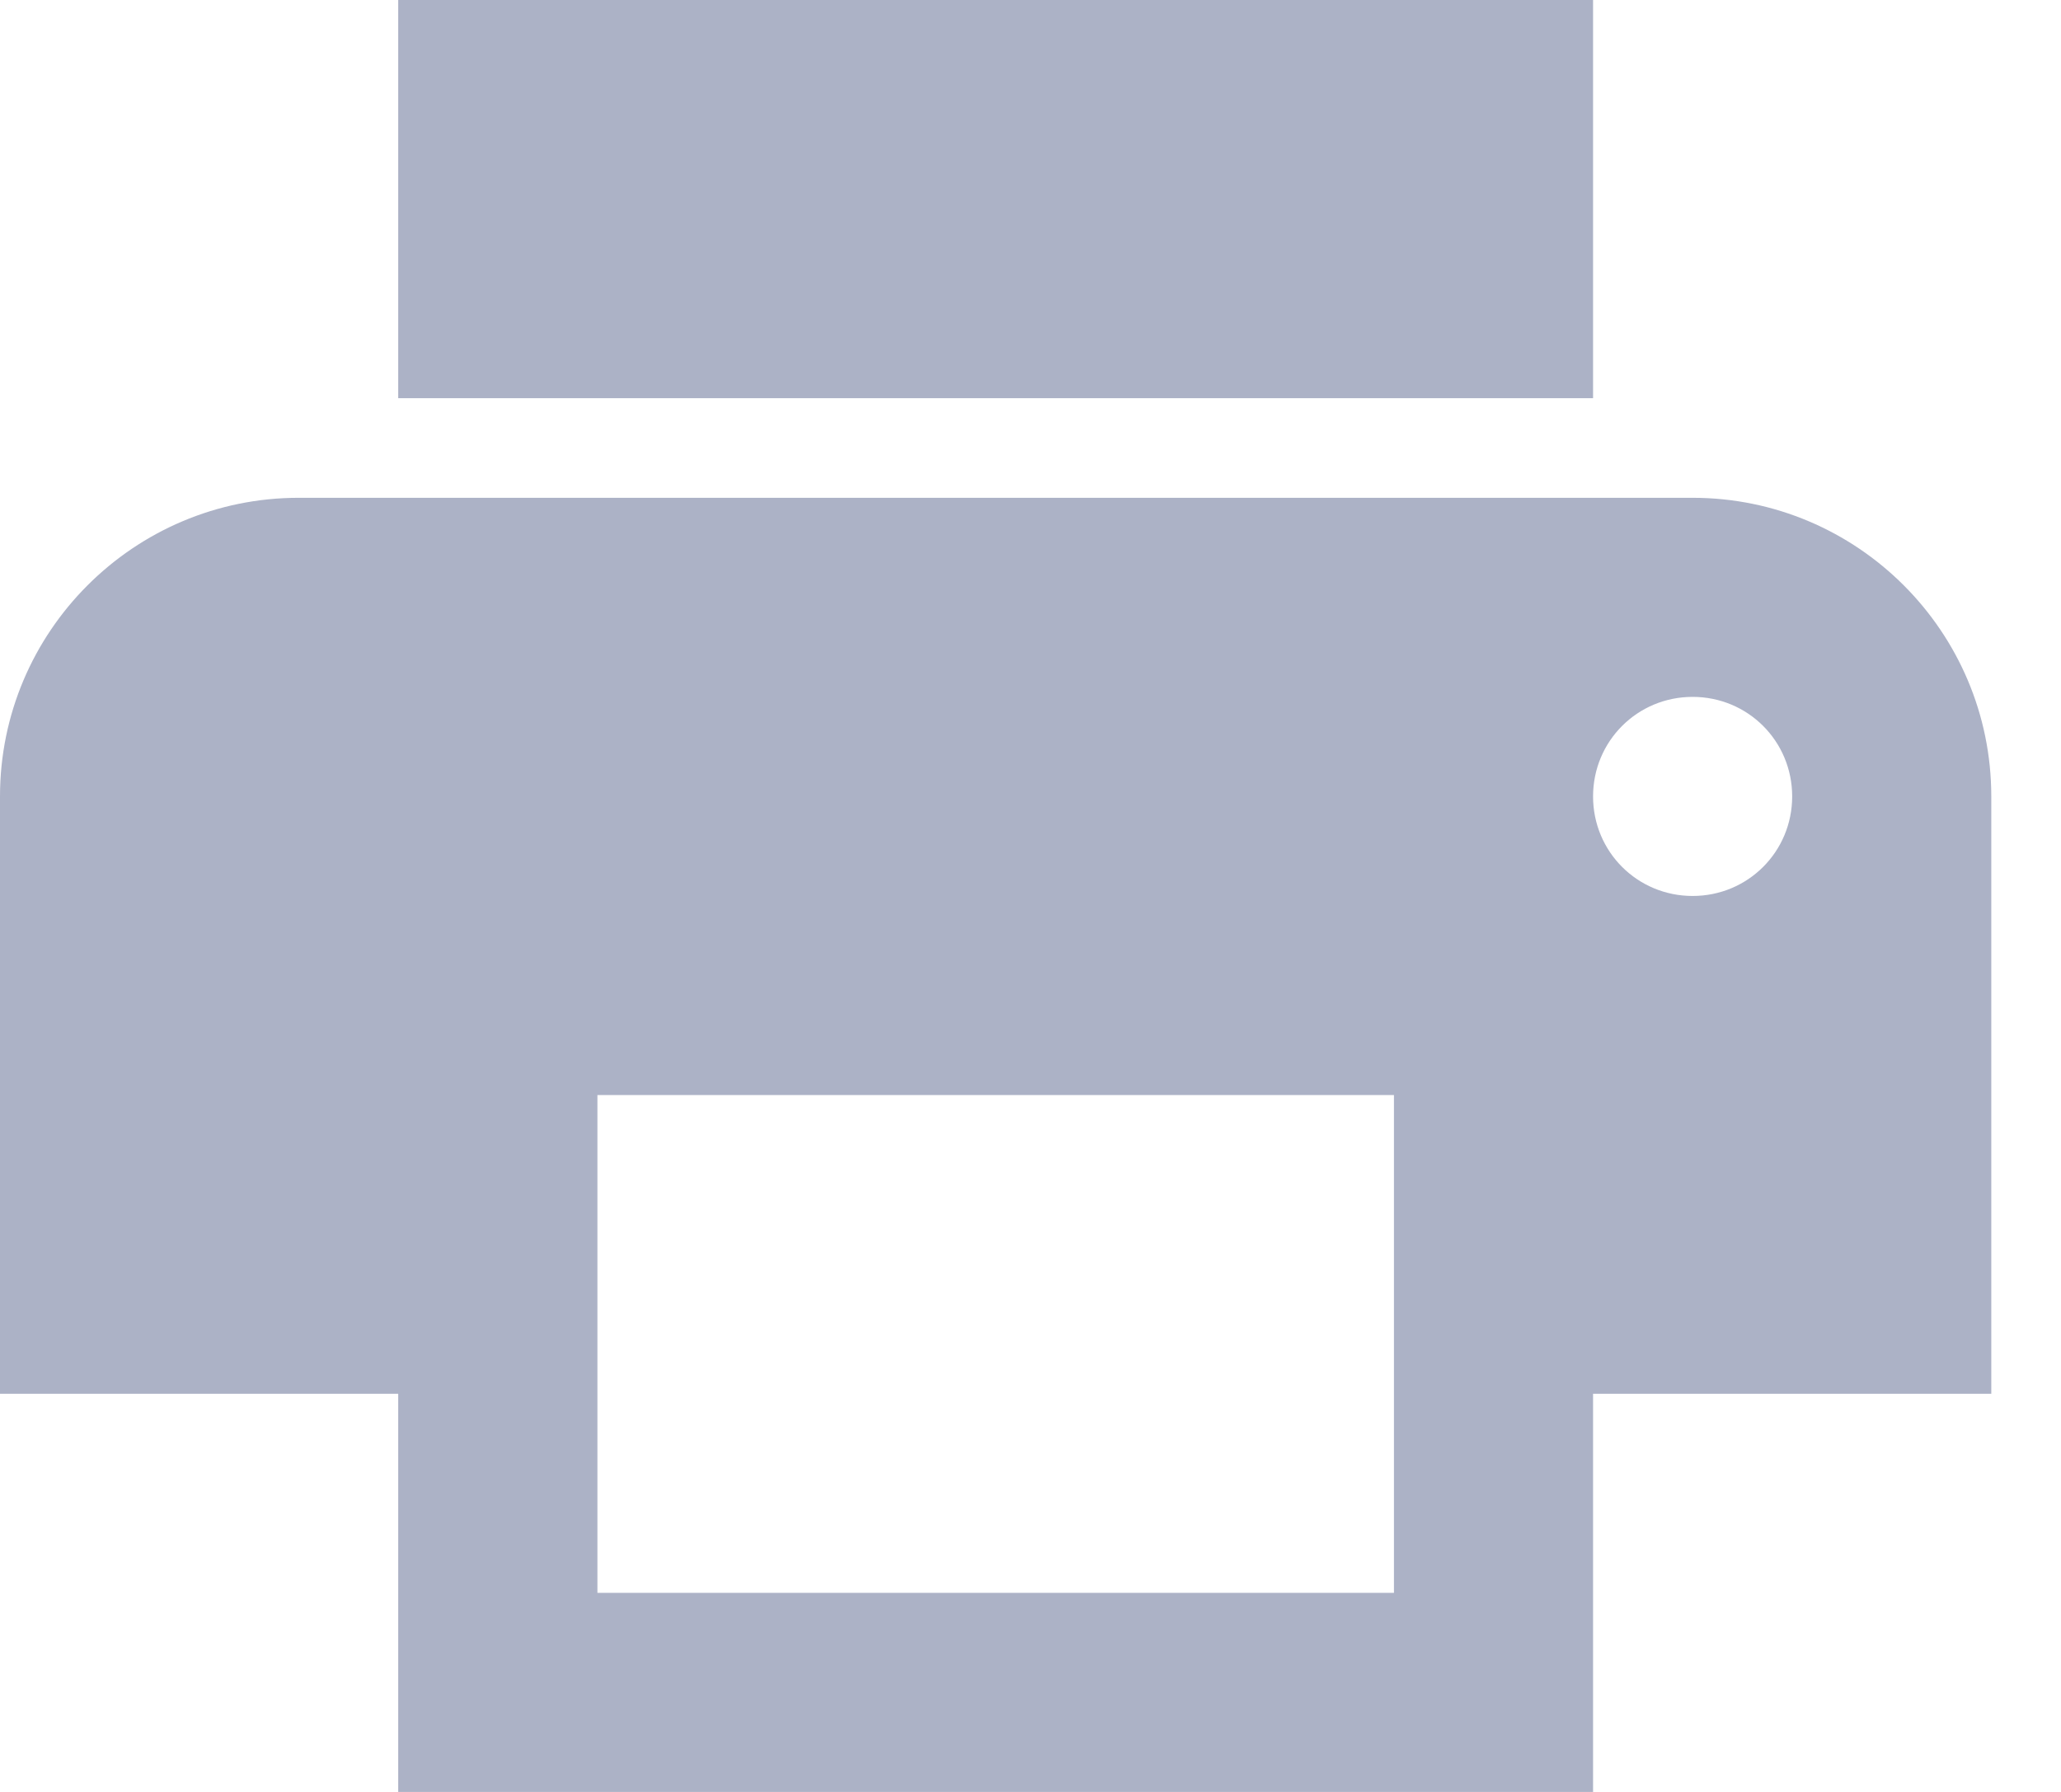 <svg width="23" height="20" viewBox="0 0 23 20" fill="none" xmlns="http://www.w3.org/2000/svg">
<path d="M18.889 5.556H3.333C1.494 5.556 0 7.05 0 8.889V15.556H4.444V20H17.778V15.556H22.222V8.889C22.222 7.05 20.728 5.556 18.889 5.556ZM15.556 17.778H6.667V12.222H15.556V17.778ZM18.889 10C18.272 10 17.778 9.506 17.778 8.889C17.778 8.272 18.272 7.778 18.889 7.778C19.506 7.778 20 8.272 20 8.889C20 9.506 19.506 10 18.889 10ZM17.778 0H4.444V4.444H17.778V0Z" fill="#ACB2C6"/>
</svg>
